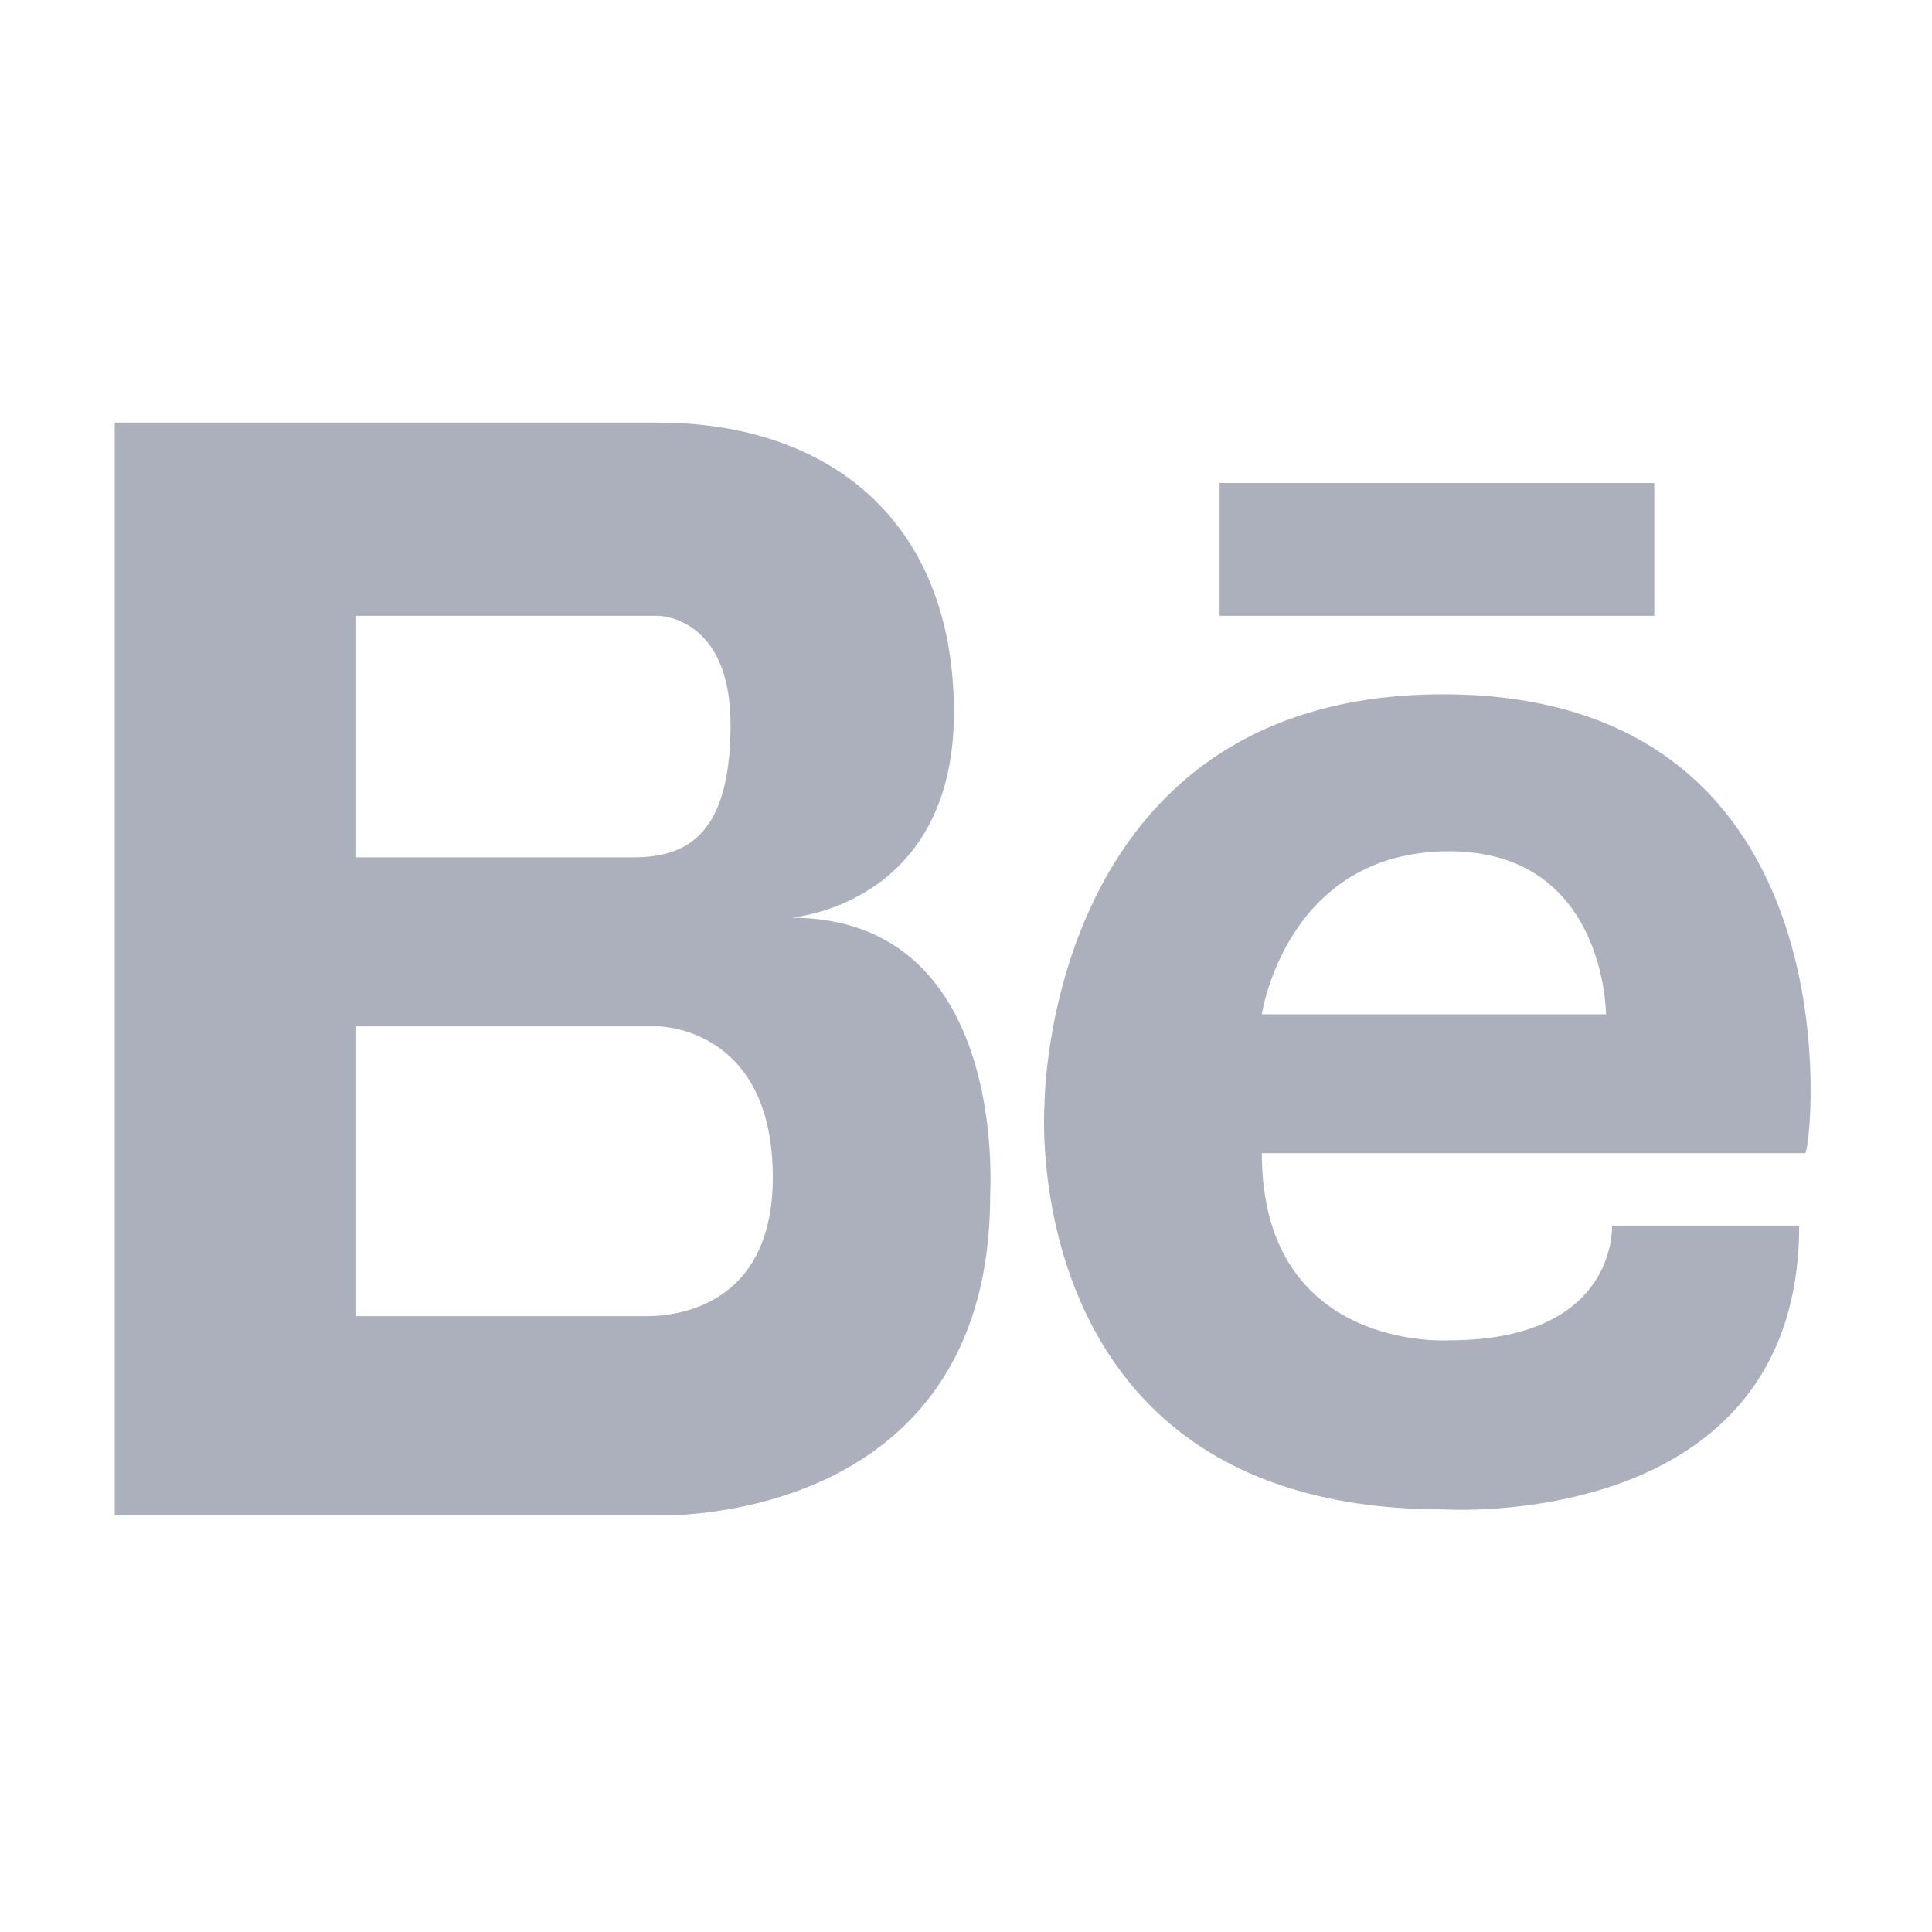<?xml version="1.0" encoding="utf-8"?>
<!-- Generator: Adobe Illustrator 18.0.0, SVG Export Plug-In . SVG Version: 6.00 Build 0)  -->
<!DOCTYPE svg PUBLIC "-//W3C//DTD SVG 1.1//EN" "http://www.w3.org/Graphics/SVG/1.1/DTD/svg11.dtd">
<svg version="1.1" id="Calque_1" fill="#abb0bc" xmlns="http://www.w3.org/2000/svg" xmlns:xlink="http://www.w3.org/1999/xlink" x="0px" y="0px"
	 viewBox="0 0 32 32" style="enable-background:new 0 0 32 32;" xml:space="preserve">
<g>
	<g>
		<g>
			<path d="M13.1,15.2c0,0,2.7-0.2,2.7-3.4S13.7,7,10.9,7h-5H5.7H1.9v18.1h3.8h0.2h5c0,0,5.5,0.2,5.5-5.3
				C16.4,19.7,16.7,15.2,13.1,15.2z M5.9,10.2h4.4h0.6c0,0,1.2,0,1.2,1.8s-0.7,2.2-1.6,2.2H5.9C5.9,14.2,5.9,10.2,5.9,10.2z
				 M10.7,21.8H5.9V17h5c0,0,1.9,0,1.9,2.5C12.8,21.5,11.4,21.8,10.7,21.8z"/>
			<g>
				<path d="M23.9,11.5c-6.6,0-6.6,6.8-6.6,6.8S16.8,25,23.9,25c0,0,5.9,0.4,5.9-4.7h-3.1c0,0,0.1,1.9-2.7,1.9c0,0-3.1,0.2-3.1-3.1
					h9C30,19.1,30.9,11.5,23.9,11.5z M26.6,16.8h-5.7c0,0,0.4-2.7,3.1-2.7C26.6,14.1,26.6,16.8,26.6,16.8z"/>
				<rect x="20.2" y="8" width="7.2" height="2.2"/>
			</g>
		</g>
	</g>
</g>
</svg>
